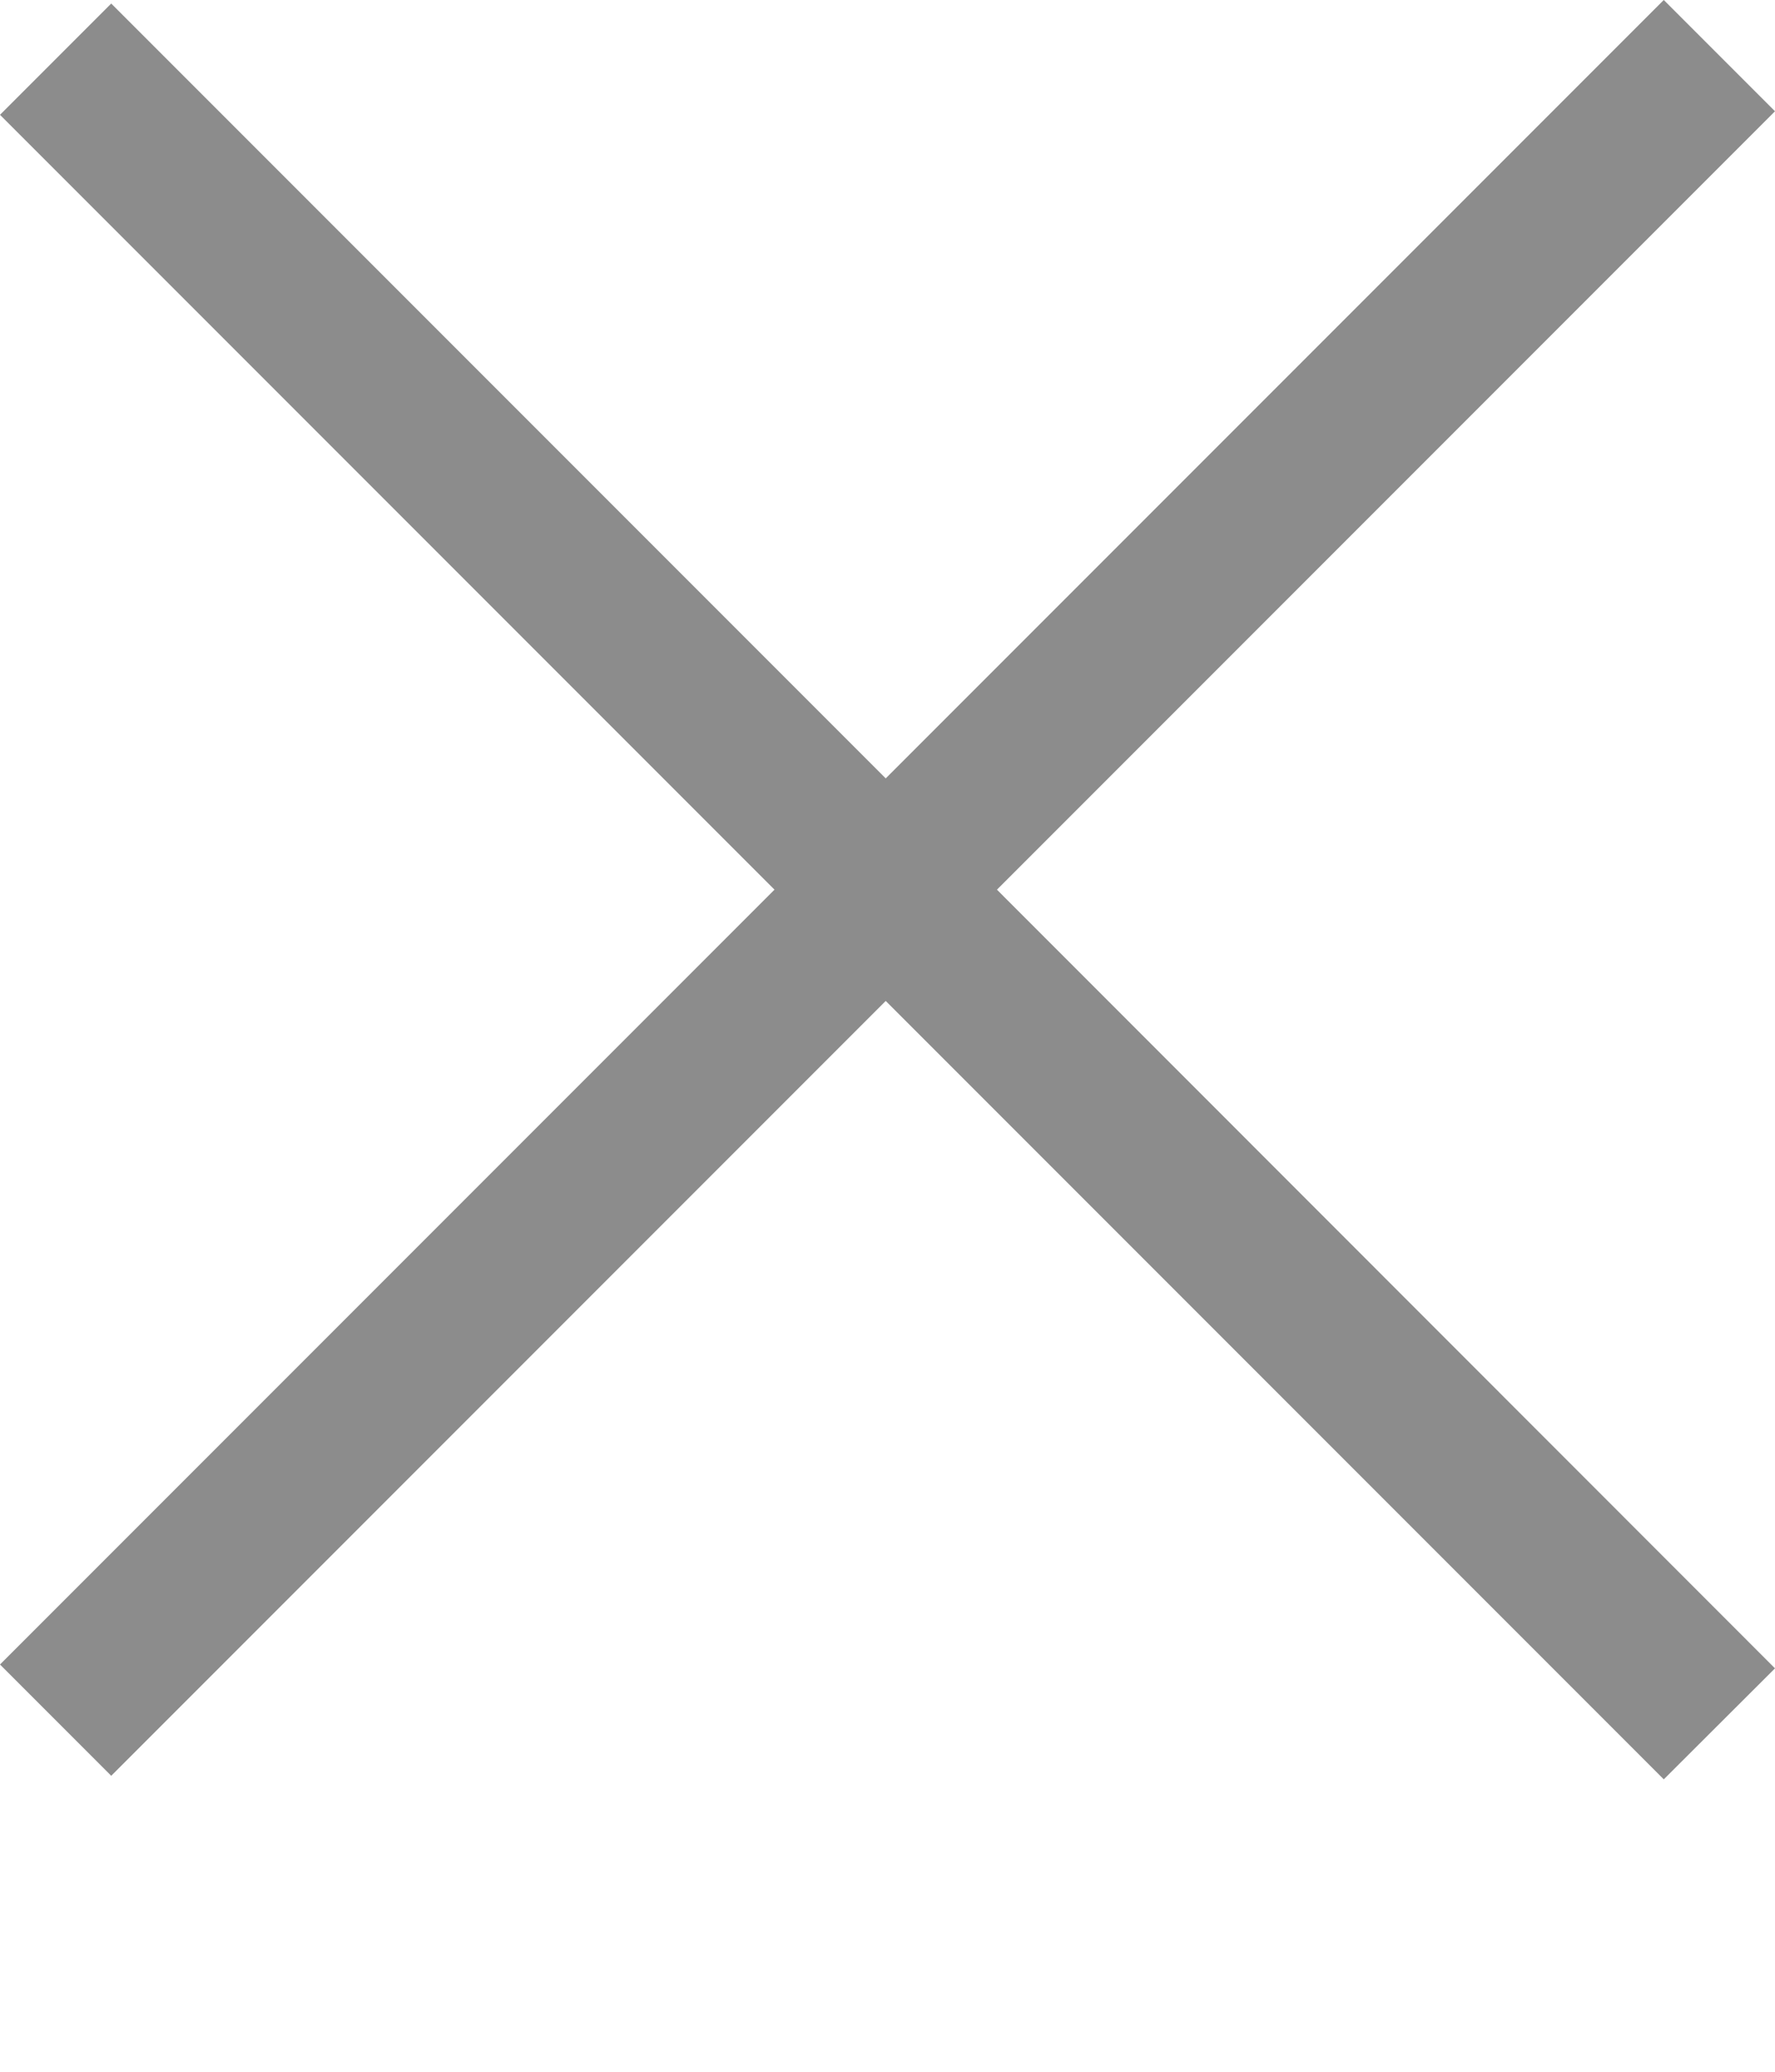 <svg width="6" height="7" viewBox="0 0 6 7" version="1.1" xmlns="http://www.w3.org/2000/svg" xmlns:xlink="http://www.w3.org/1999/xlink">
<title>Page 1</title>
<desc>Created using Figma</desc>
<g id="Canvas" transform="translate(-947 1074)">
<g id="Page 1" opacity="0.45">
<use xlink:href="#path0_fill" transform="translate(947 -1074)"/>
</g>
</g>
<defs>
<path id="path0_fill" fill-rule="evenodd" d="M 2.994 2.63L 0.376 0.012L 0 0.388L 2.618 3.006L 0 5.624L 0.376 6L 2.994 3.382L 5.624 6.012L 6 5.637L 3.37 3.006L 6 0.376L 5.624 0L 2.994 2.63Z"/>
</defs>
</svg>
